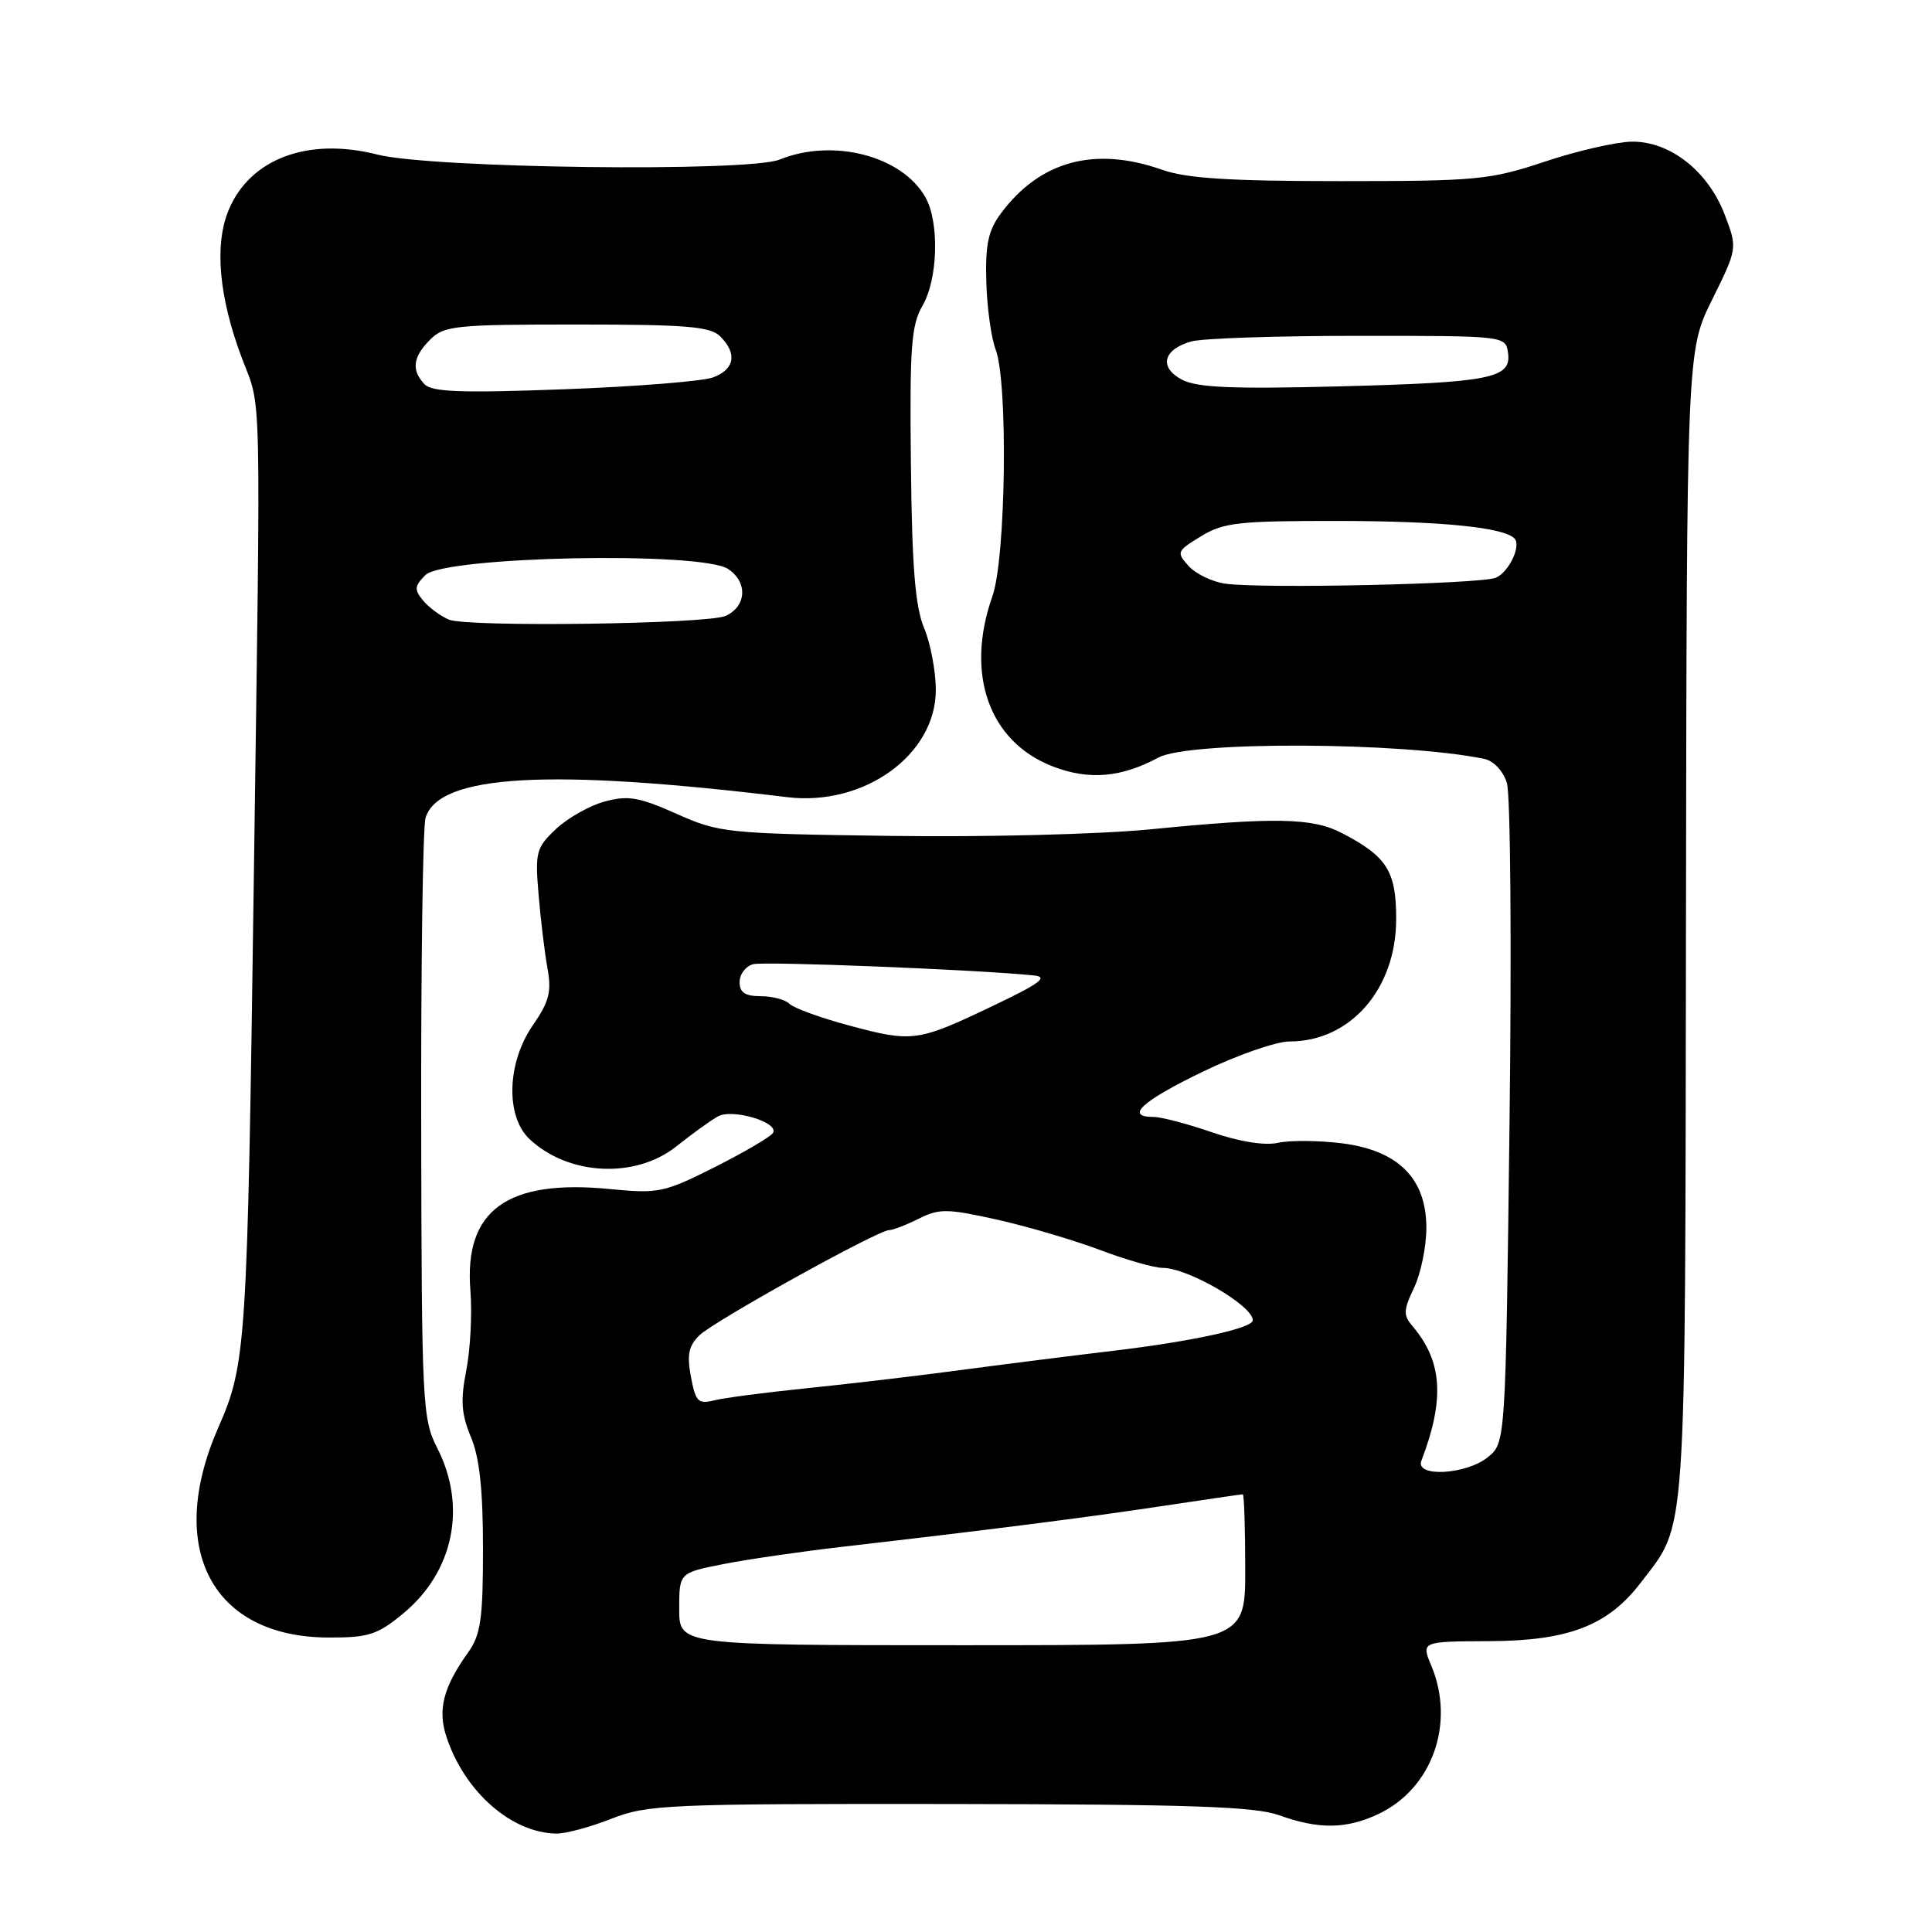 <?xml version="1.0" encoding="UTF-8" standalone="no"?>
<!DOCTYPE svg PUBLIC "-//W3C//DTD SVG 1.1//EN" "http://www.w3.org/Graphics/SVG/1.1/DTD/svg11.dtd" >
<svg xmlns="http://www.w3.org/2000/svg" xmlns:xlink="http://www.w3.org/1999/xlink" version="1.1" viewBox="0 0 256 256">
 <g >
 <path fill="currentColor"
d=" M 81.00 241.00 C 85.78 239.12 88.37 239.00 125.79 239.04 C 157.76 239.08 166.28 239.37 169.50 240.53 C 174.74 242.42 178.42 242.37 182.66 240.36 C 189.78 236.98 192.85 228.37 189.66 220.72 C 188.31 217.50 188.31 217.50 197.41 217.46 C 207.85 217.41 213.08 215.39 217.41 209.71 C 223.56 201.65 223.28 205.69 223.40 122.50 C 223.50 46.50 223.50 46.50 226.87 39.70 C 230.23 32.90 230.23 32.90 228.53 28.43 C 226.33 22.68 221.28 18.71 216.23 18.77 C 214.18 18.80 209.00 19.98 204.72 21.41 C 197.42 23.84 195.74 24.00 177.59 24.00 C 162.96 24.00 157.22 23.64 154.00 22.50 C 145.05 19.34 137.78 21.32 132.60 28.31 C 130.95 30.53 130.55 32.43 130.69 37.31 C 130.78 40.72 131.34 44.77 131.93 46.32 C 133.59 50.69 133.29 73.93 131.50 79.00 C 127.85 89.34 131.06 98.33 139.56 101.58 C 144.32 103.40 148.57 103.03 153.50 100.38 C 157.56 98.19 185.66 98.30 196.65 100.55 C 197.91 100.81 199.16 102.13 199.67 103.74 C 200.15 105.26 200.31 125.55 200.02 148.84 C 199.50 191.18 199.50 191.18 197.14 193.09 C 194.27 195.41 187.49 195.78 188.34 193.56 C 191.45 185.44 191.13 180.40 187.21 175.78 C 185.92 174.27 185.94 173.65 187.37 170.63 C 188.27 168.74 189.00 165.18 189.00 162.70 C 189.00 156.15 185.28 152.43 177.79 151.49 C 174.72 151.11 170.92 151.08 169.34 151.43 C 167.56 151.82 164.25 151.29 160.58 150.03 C 157.34 148.91 153.86 148.00 152.84 148.00 C 149.02 148.00 151.27 145.93 159.32 142.03 C 163.90 139.81 169.10 138.00 170.87 138.00 C 178.94 138.00 185.00 131.04 185.00 121.77 C 185.00 115.42 183.79 113.50 177.80 110.38 C 173.92 108.36 168.93 108.26 152.45 109.89 C 145.71 110.55 130.48 110.94 117.95 110.76 C 96.24 110.46 95.31 110.36 89.64 107.83 C 84.68 105.62 83.23 105.37 80.14 106.20 C 78.14 106.74 75.23 108.38 73.68 109.84 C 71.05 112.32 70.89 112.90 71.36 118.50 C 71.63 121.80 72.17 126.20 72.54 128.28 C 73.11 131.41 72.77 132.72 70.61 135.84 C 67.16 140.82 66.96 147.96 70.20 150.97 C 75.36 155.78 84.20 156.21 89.61 151.91 C 91.75 150.20 94.24 148.41 95.15 147.92 C 97.11 146.87 103.28 148.73 102.42 150.12 C 102.11 150.63 98.65 152.66 94.73 154.64 C 87.99 158.03 87.25 158.18 80.87 157.56 C 67.19 156.21 61.48 160.35 62.33 171.00 C 62.57 174.03 62.33 178.77 61.79 181.55 C 61.00 185.58 61.13 187.37 62.40 190.42 C 63.54 193.13 64.00 197.43 64.00 205.22 C 64.00 214.54 63.70 216.61 62.02 218.97 C 58.71 223.61 57.96 226.58 59.18 230.21 C 61.59 237.44 67.77 242.86 73.71 242.96 C 74.93 242.98 78.21 242.10 81.00 241.00 Z  M 53.40 213.82 C 60.11 208.29 61.90 199.64 57.94 191.88 C 55.97 188.01 55.87 186.18 55.81 149.12 C 55.77 127.82 56.03 109.48 56.39 108.35 C 58.21 102.61 72.66 101.79 104.33 105.63 C 114.50 106.86 124.00 100.01 124.00 91.43 C 124.00 88.96 123.30 85.26 122.45 83.22 C 121.27 80.40 120.84 75.16 120.70 61.50 C 120.53 45.96 120.74 43.09 122.24 40.50 C 124.28 36.99 124.49 29.52 122.65 26.19 C 119.58 20.66 110.39 18.27 103.32 21.14 C 99.17 22.83 57.17 22.31 50.00 20.48 C 40.83 18.15 33.15 21.01 30.30 27.82 C 28.38 32.43 29.00 39.37 32.07 47.50 C 34.68 54.40 34.57 49.26 33.63 116.50 C 32.77 178.58 32.63 180.71 28.92 189.17 C 21.91 205.17 28.09 216.94 43.52 216.98 C 48.82 217.00 50.00 216.62 53.40 213.82 Z  M 90.00 213.21 C 90.00 208.41 90.00 208.41 95.75 207.27 C 98.91 206.64 106.00 205.61 111.50 204.97 C 131.11 202.71 143.65 201.12 153.93 199.57 C 159.66 198.71 164.50 198.00 164.68 198.00 C 164.85 198.00 165.00 202.50 165.00 208.00 C 165.00 218.00 165.00 218.00 127.50 218.00 C 90.00 218.00 90.00 218.00 90.00 213.21 Z  M 91.55 182.43 C 91.00 179.51 91.25 178.32 92.68 176.93 C 94.64 175.03 116.33 163.00 117.80 163.00 C 118.29 163.00 120.06 162.32 121.73 161.49 C 124.46 160.12 125.51 160.14 132.13 161.61 C 136.18 162.52 142.32 164.33 145.76 165.63 C 149.20 166.93 152.94 168.00 154.06 168.00 C 157.40 168.00 166.00 173.00 166.00 174.94 C 166.00 175.99 158.04 177.73 147.50 178.99 C 142.00 179.64 132.78 180.81 127.00 181.58 C 121.22 182.35 112.13 183.42 106.78 183.96 C 101.43 184.51 95.98 185.22 94.65 185.55 C 92.51 186.09 92.18 185.75 91.55 182.43 Z  M 112.57 135.90 C 108.76 134.88 105.18 133.58 104.62 133.02 C 104.06 132.46 102.34 132.00 100.80 132.00 C 98.72 132.00 98.00 131.51 98.00 130.12 C 98.00 129.08 98.81 128.02 99.80 127.76 C 101.34 127.36 129.40 128.48 137.00 129.25 C 138.96 129.45 137.79 130.32 131.61 133.26 C 121.60 138.05 120.91 138.14 112.57 135.90 Z  M 162.35 77.34 C 160.62 77.09 158.44 76.04 157.50 75.00 C 155.86 73.19 155.93 73.01 159.14 71.06 C 162.14 69.23 164.12 69.01 177.50 69.03 C 190.94 69.05 199.20 69.87 200.67 71.34 C 201.61 72.28 199.95 75.81 198.21 76.55 C 196.27 77.39 167.16 78.03 162.35 77.34 Z  M 156.64 50.32 C 153.52 48.69 154.10 46.30 157.86 45.24 C 159.31 44.83 169.28 44.50 180.00 44.50 C 199.46 44.50 199.50 44.50 199.82 46.75 C 200.30 50.14 197.56 50.68 177.36 51.20 C 163.35 51.56 158.63 51.36 156.64 50.32 Z  M 59.47 82.10 C 58.35 81.62 56.81 80.48 56.05 79.56 C 54.87 78.13 54.91 77.66 56.37 76.20 C 58.84 73.72 92.88 73.03 96.47 75.39 C 99.10 77.11 98.94 80.35 96.15 81.61 C 93.73 82.70 61.85 83.13 59.47 82.10 Z  M 56.25 50.91 C 54.48 49.05 54.70 47.30 57.00 45.00 C 58.85 43.15 60.33 43.00 76.43 43.00 C 90.94 43.00 94.12 43.26 95.43 44.57 C 97.71 46.85 97.36 48.91 94.51 50.00 C 93.14 50.52 84.25 51.23 74.76 51.58 C 61.15 52.09 57.24 51.95 56.25 50.91 Z "/>
</g>
</svg>